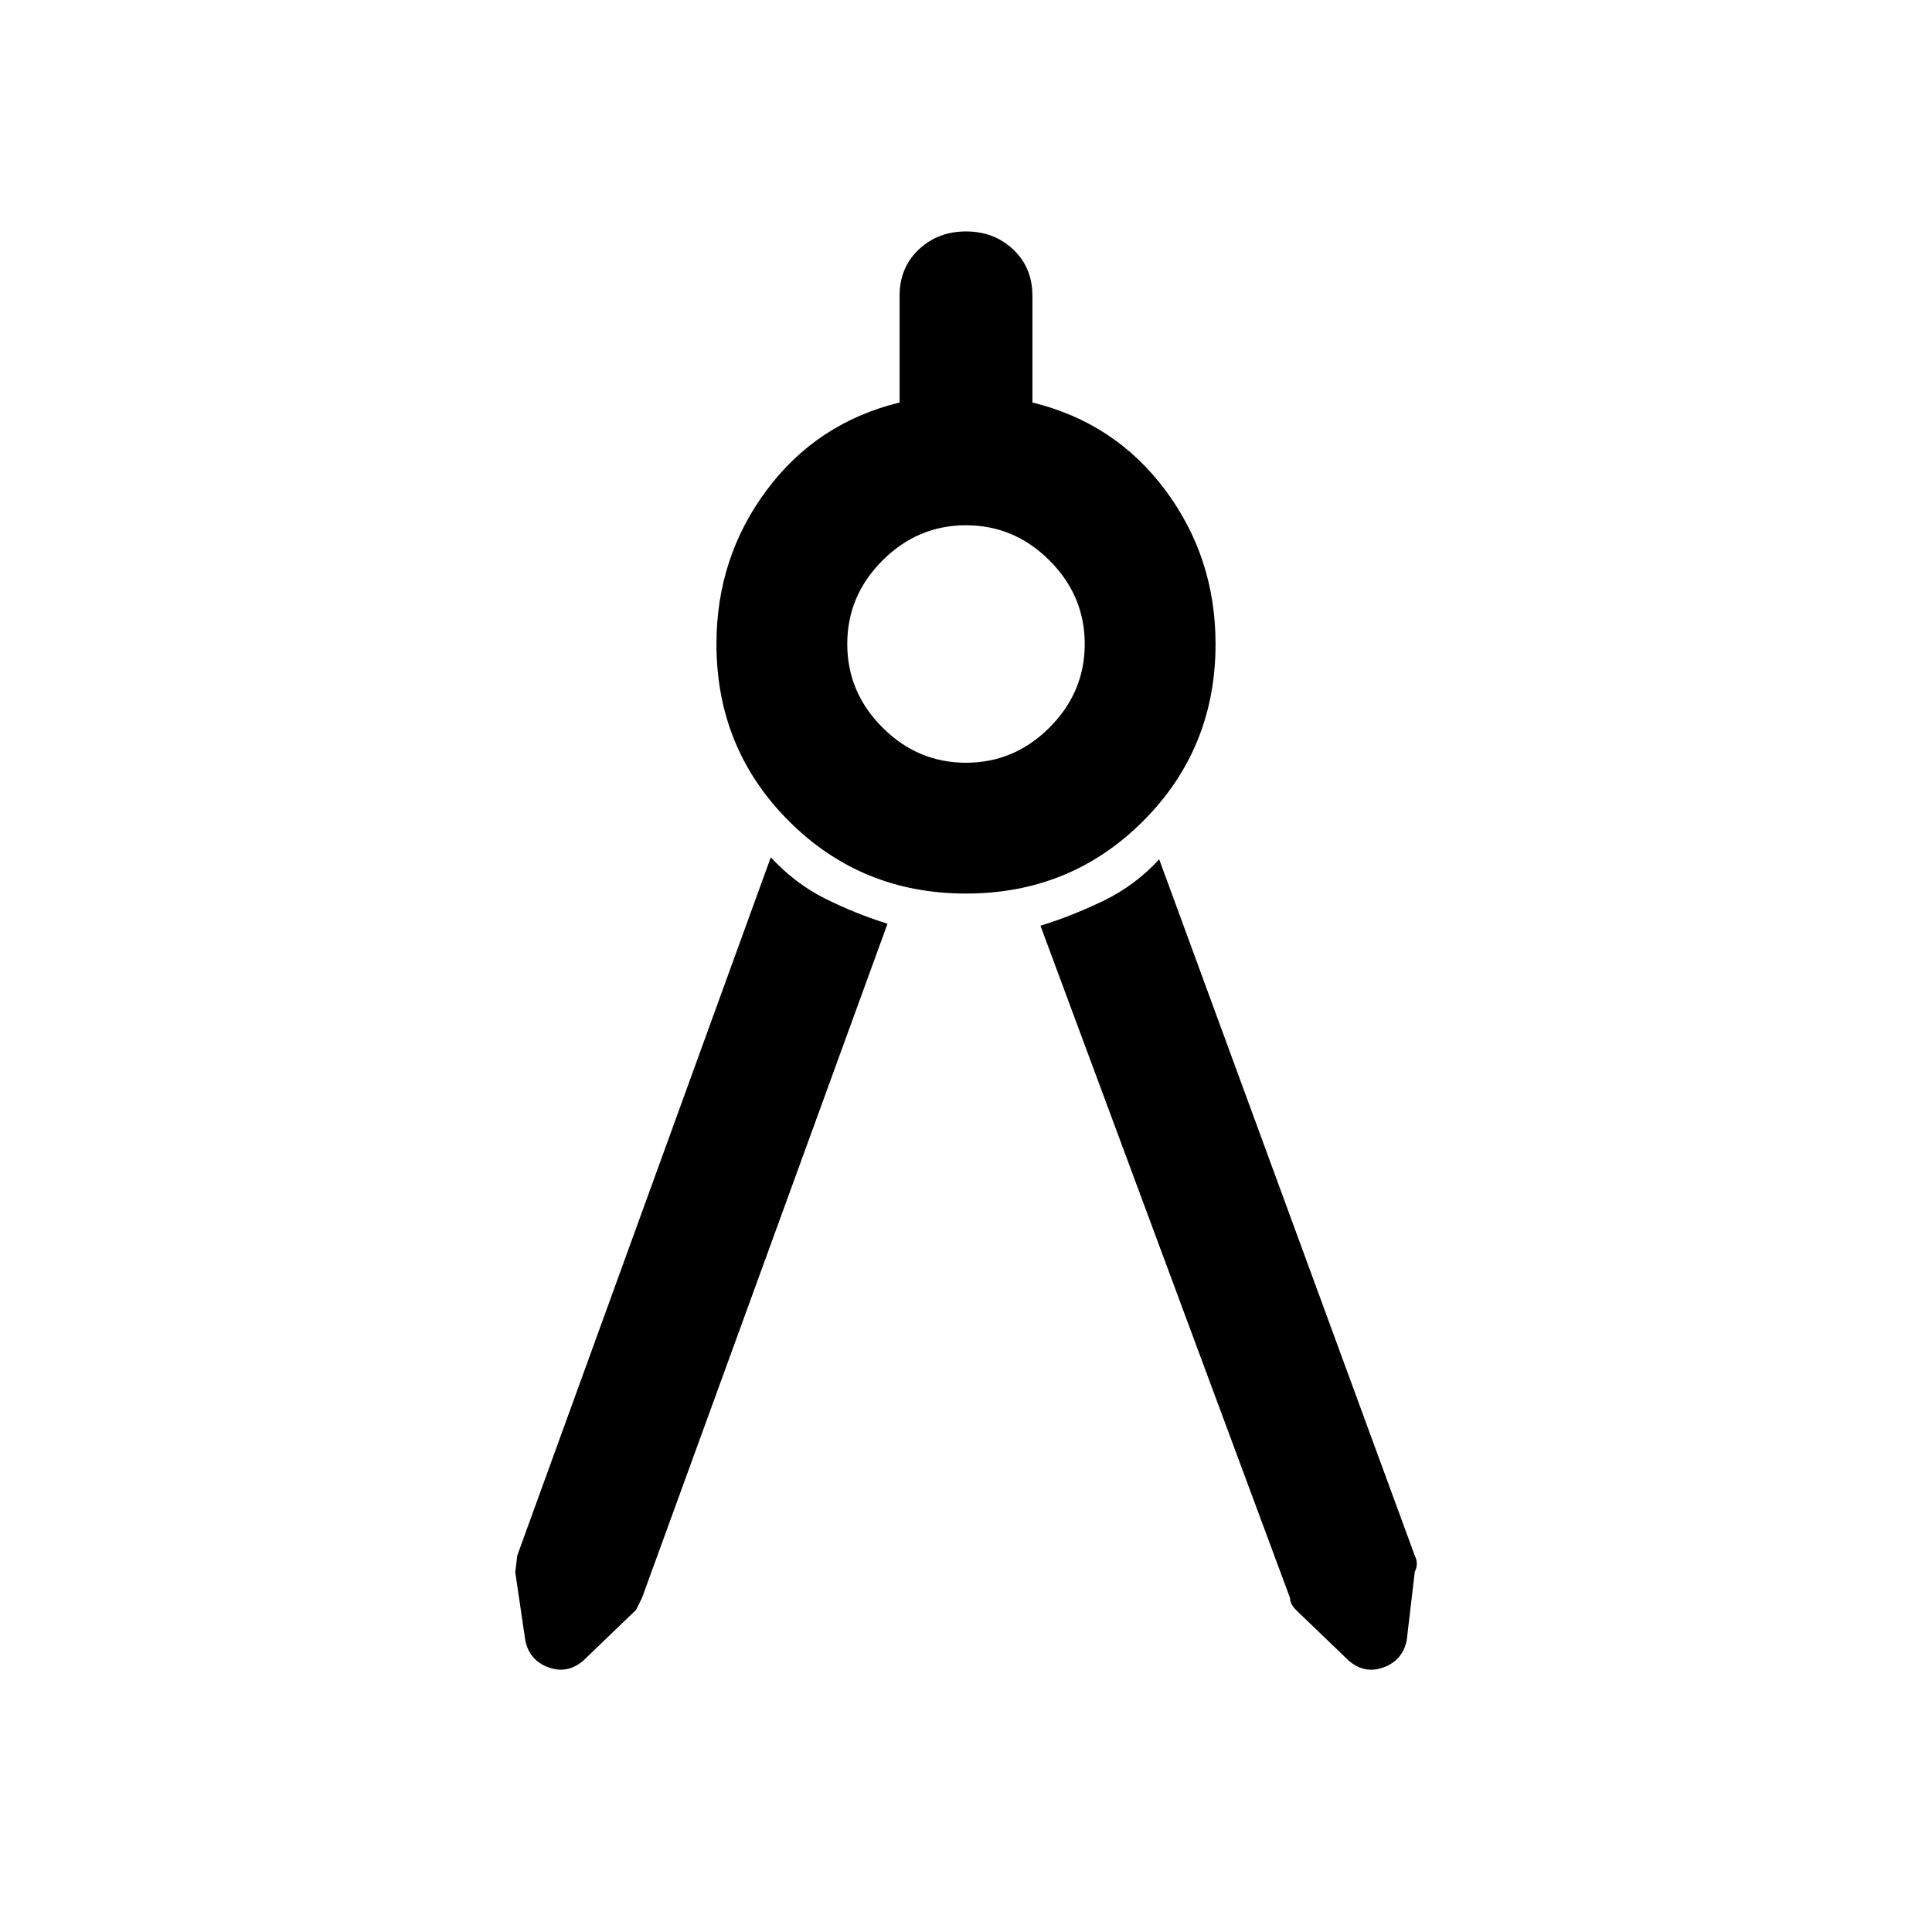 <svg xmlns="http://www.w3.org/2000/svg" width="48" height="48"><path d="m22.05 22.95-6.1 16.75-.15.3-1.3 1.25q-.4.35-.875.175t-.575-.675l-.25-1.7q0 .05.05-.4l6.3-17.35q.6.65 1.35 1.025.75.375 1.55.625zm3.8.05q.8-.25 1.575-.625Q28.2 22 28.8 21.35l6.35 17.3q.1.2 0 .4l-.2 1.7q-.1.5-.575.675-.475.175-.875-.175L32.2 40q-.15-.15-.15-.3zM24 22.2q-2.6 0-4.4-1.8-1.8-1.8-1.8-4.4 0-2.15 1.25-3.825Q20.3 10.5 22.35 10V7.35q0-.7.475-1.15.475-.45 1.175-.45.7 0 1.175.45.475.45.475 1.15V10q2.05.5 3.3 2.175Q30.2 13.85 30.2 16q0 2.6-1.8 4.4-1.8 1.8-4.4 1.8zm0-3.25q1.2 0 2.075-.875.875-.875.875-2.075 0-1.2-.875-2.075Q25.2 13.05 24 13.05q-1.2 0-2.075.875-.875.875-.875 2.075 0 1.2.875 2.075.875.875 2.075.875z"/></svg>